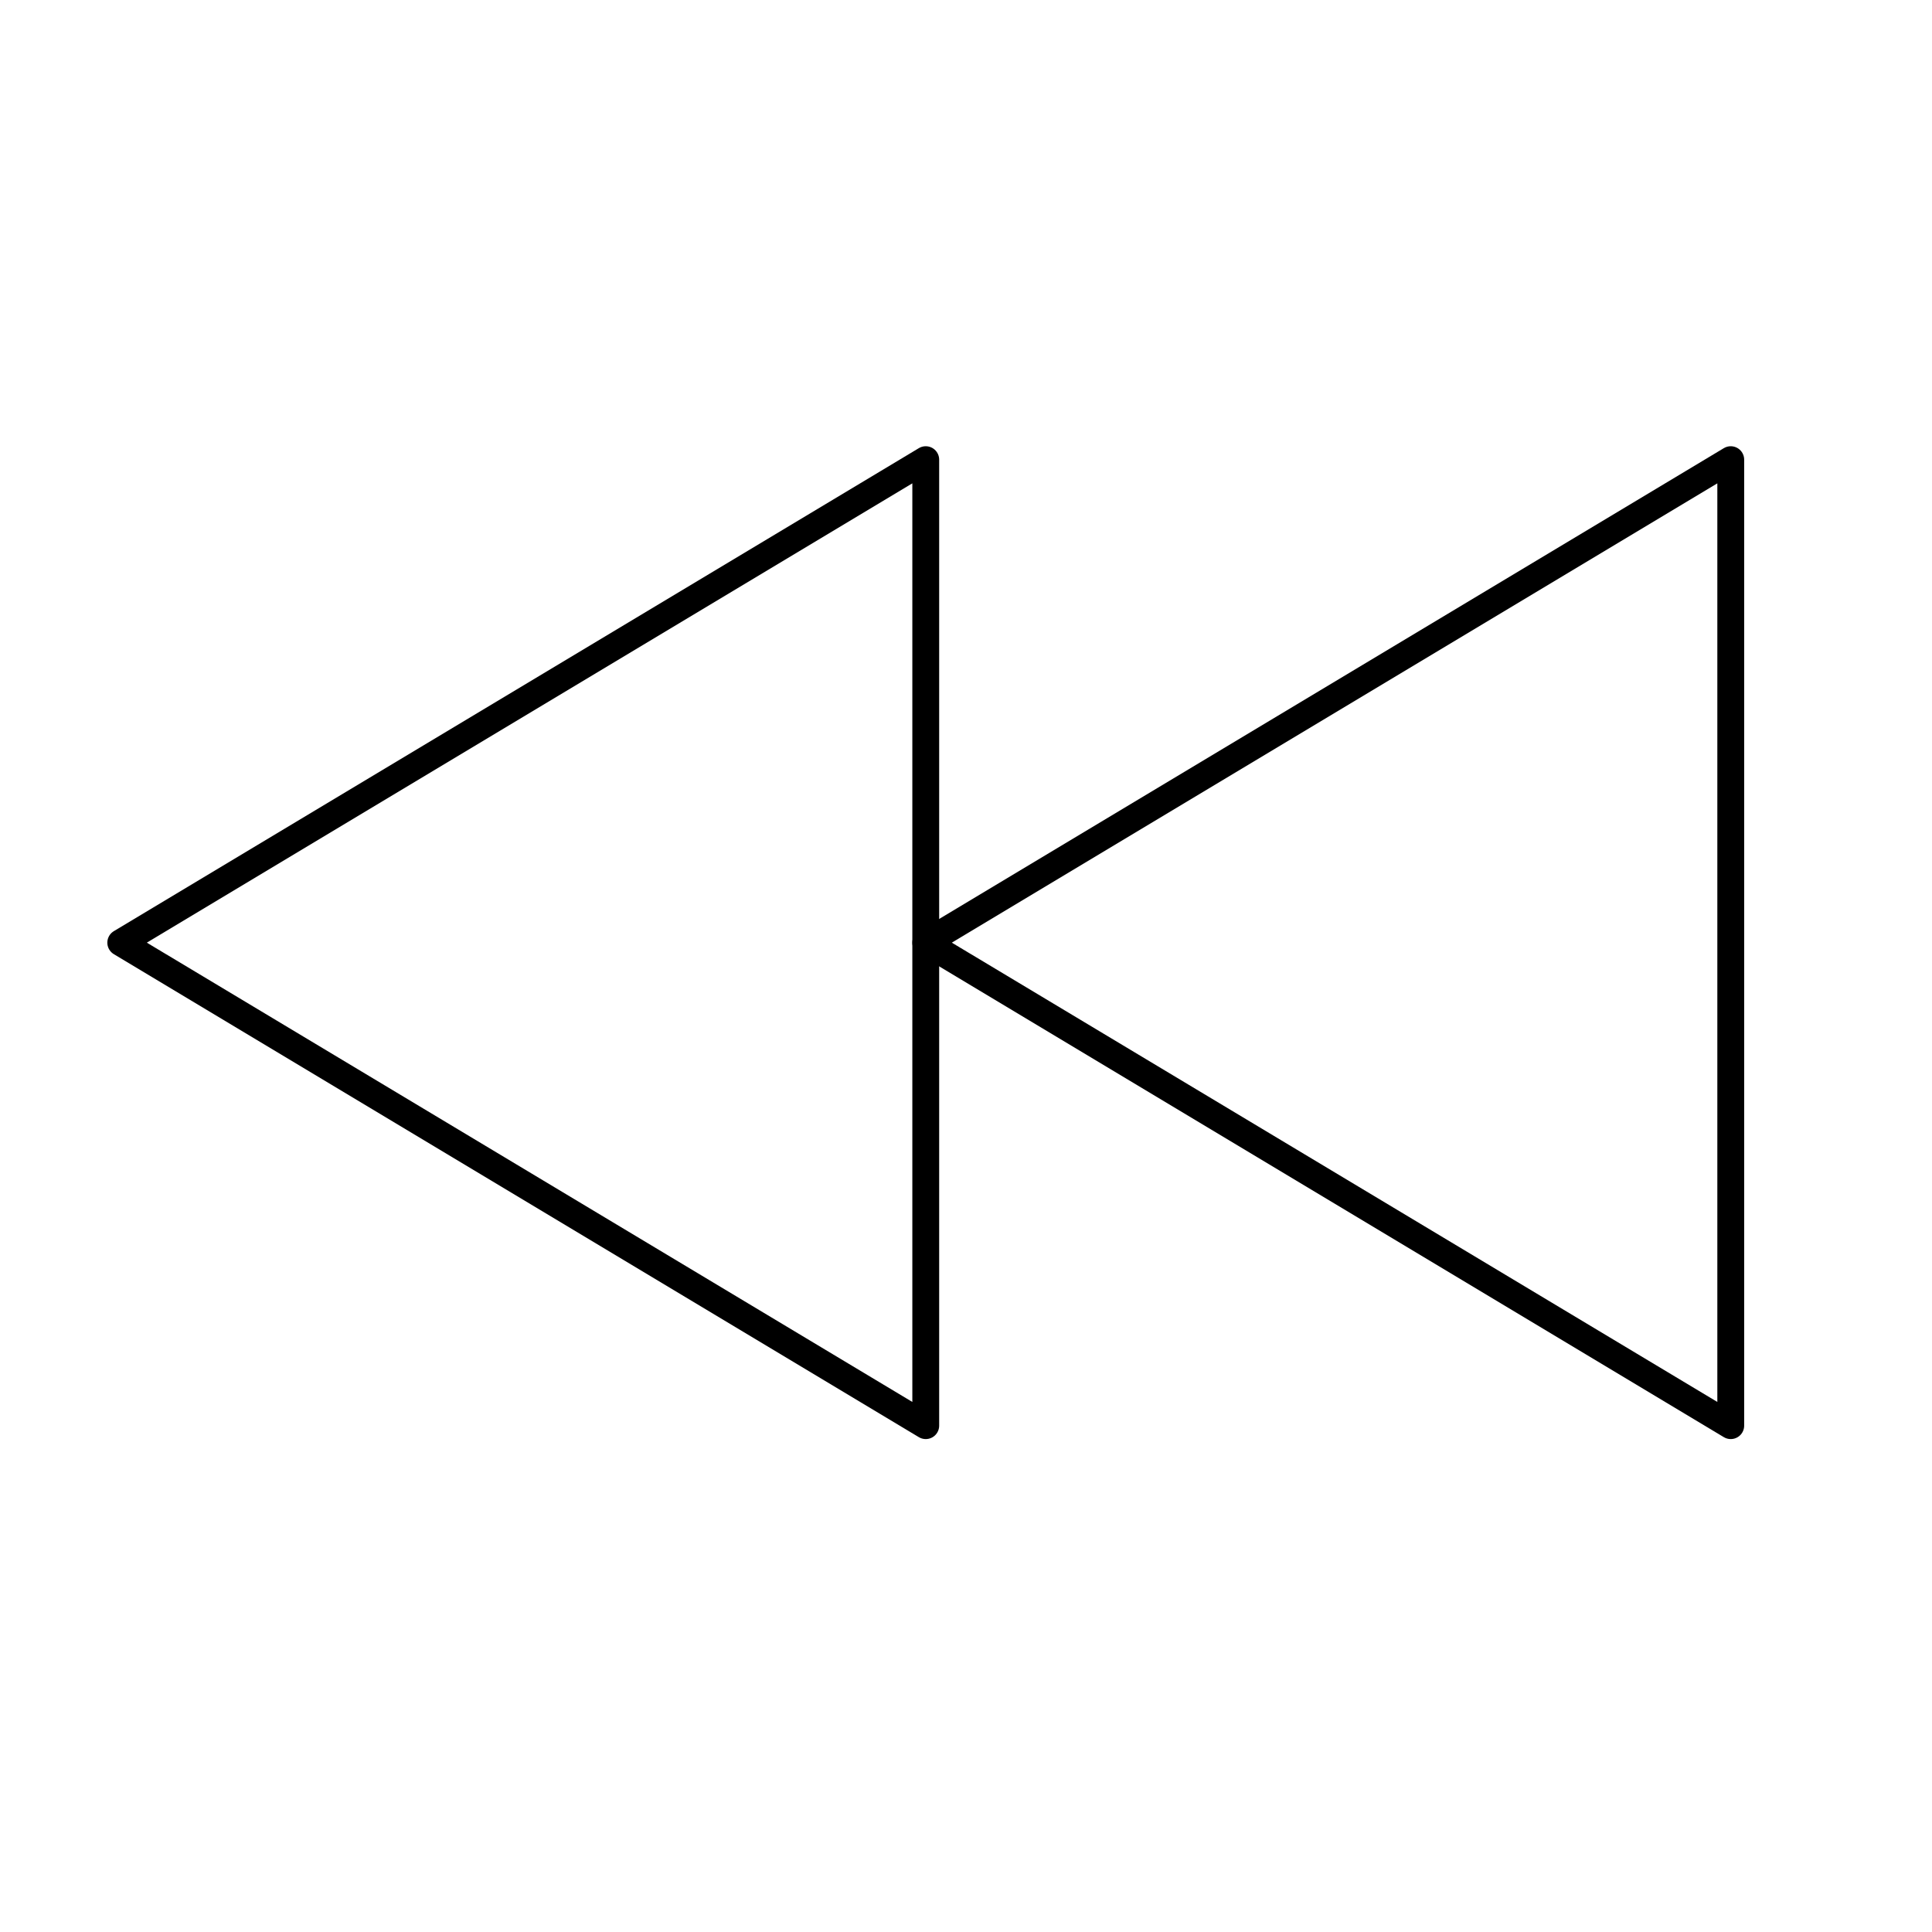 <svg width="72" height="72" viewBox="0 0 72 72" fill="none" xmlns="http://www.w3.org/2000/svg">

<path d="M34.5 17.13V53.13L4.5 35.13L34.5 17.13Z" stroke="currentColor" stroke-linecap="round" stroke-linejoin="round"/>
<path d="M64.5 17.13V53.13L34.5 35.13L64.5 17.13Z" stroke="currentColor" stroke-linecap="round" stroke-linejoin="round"/>


</svg>
